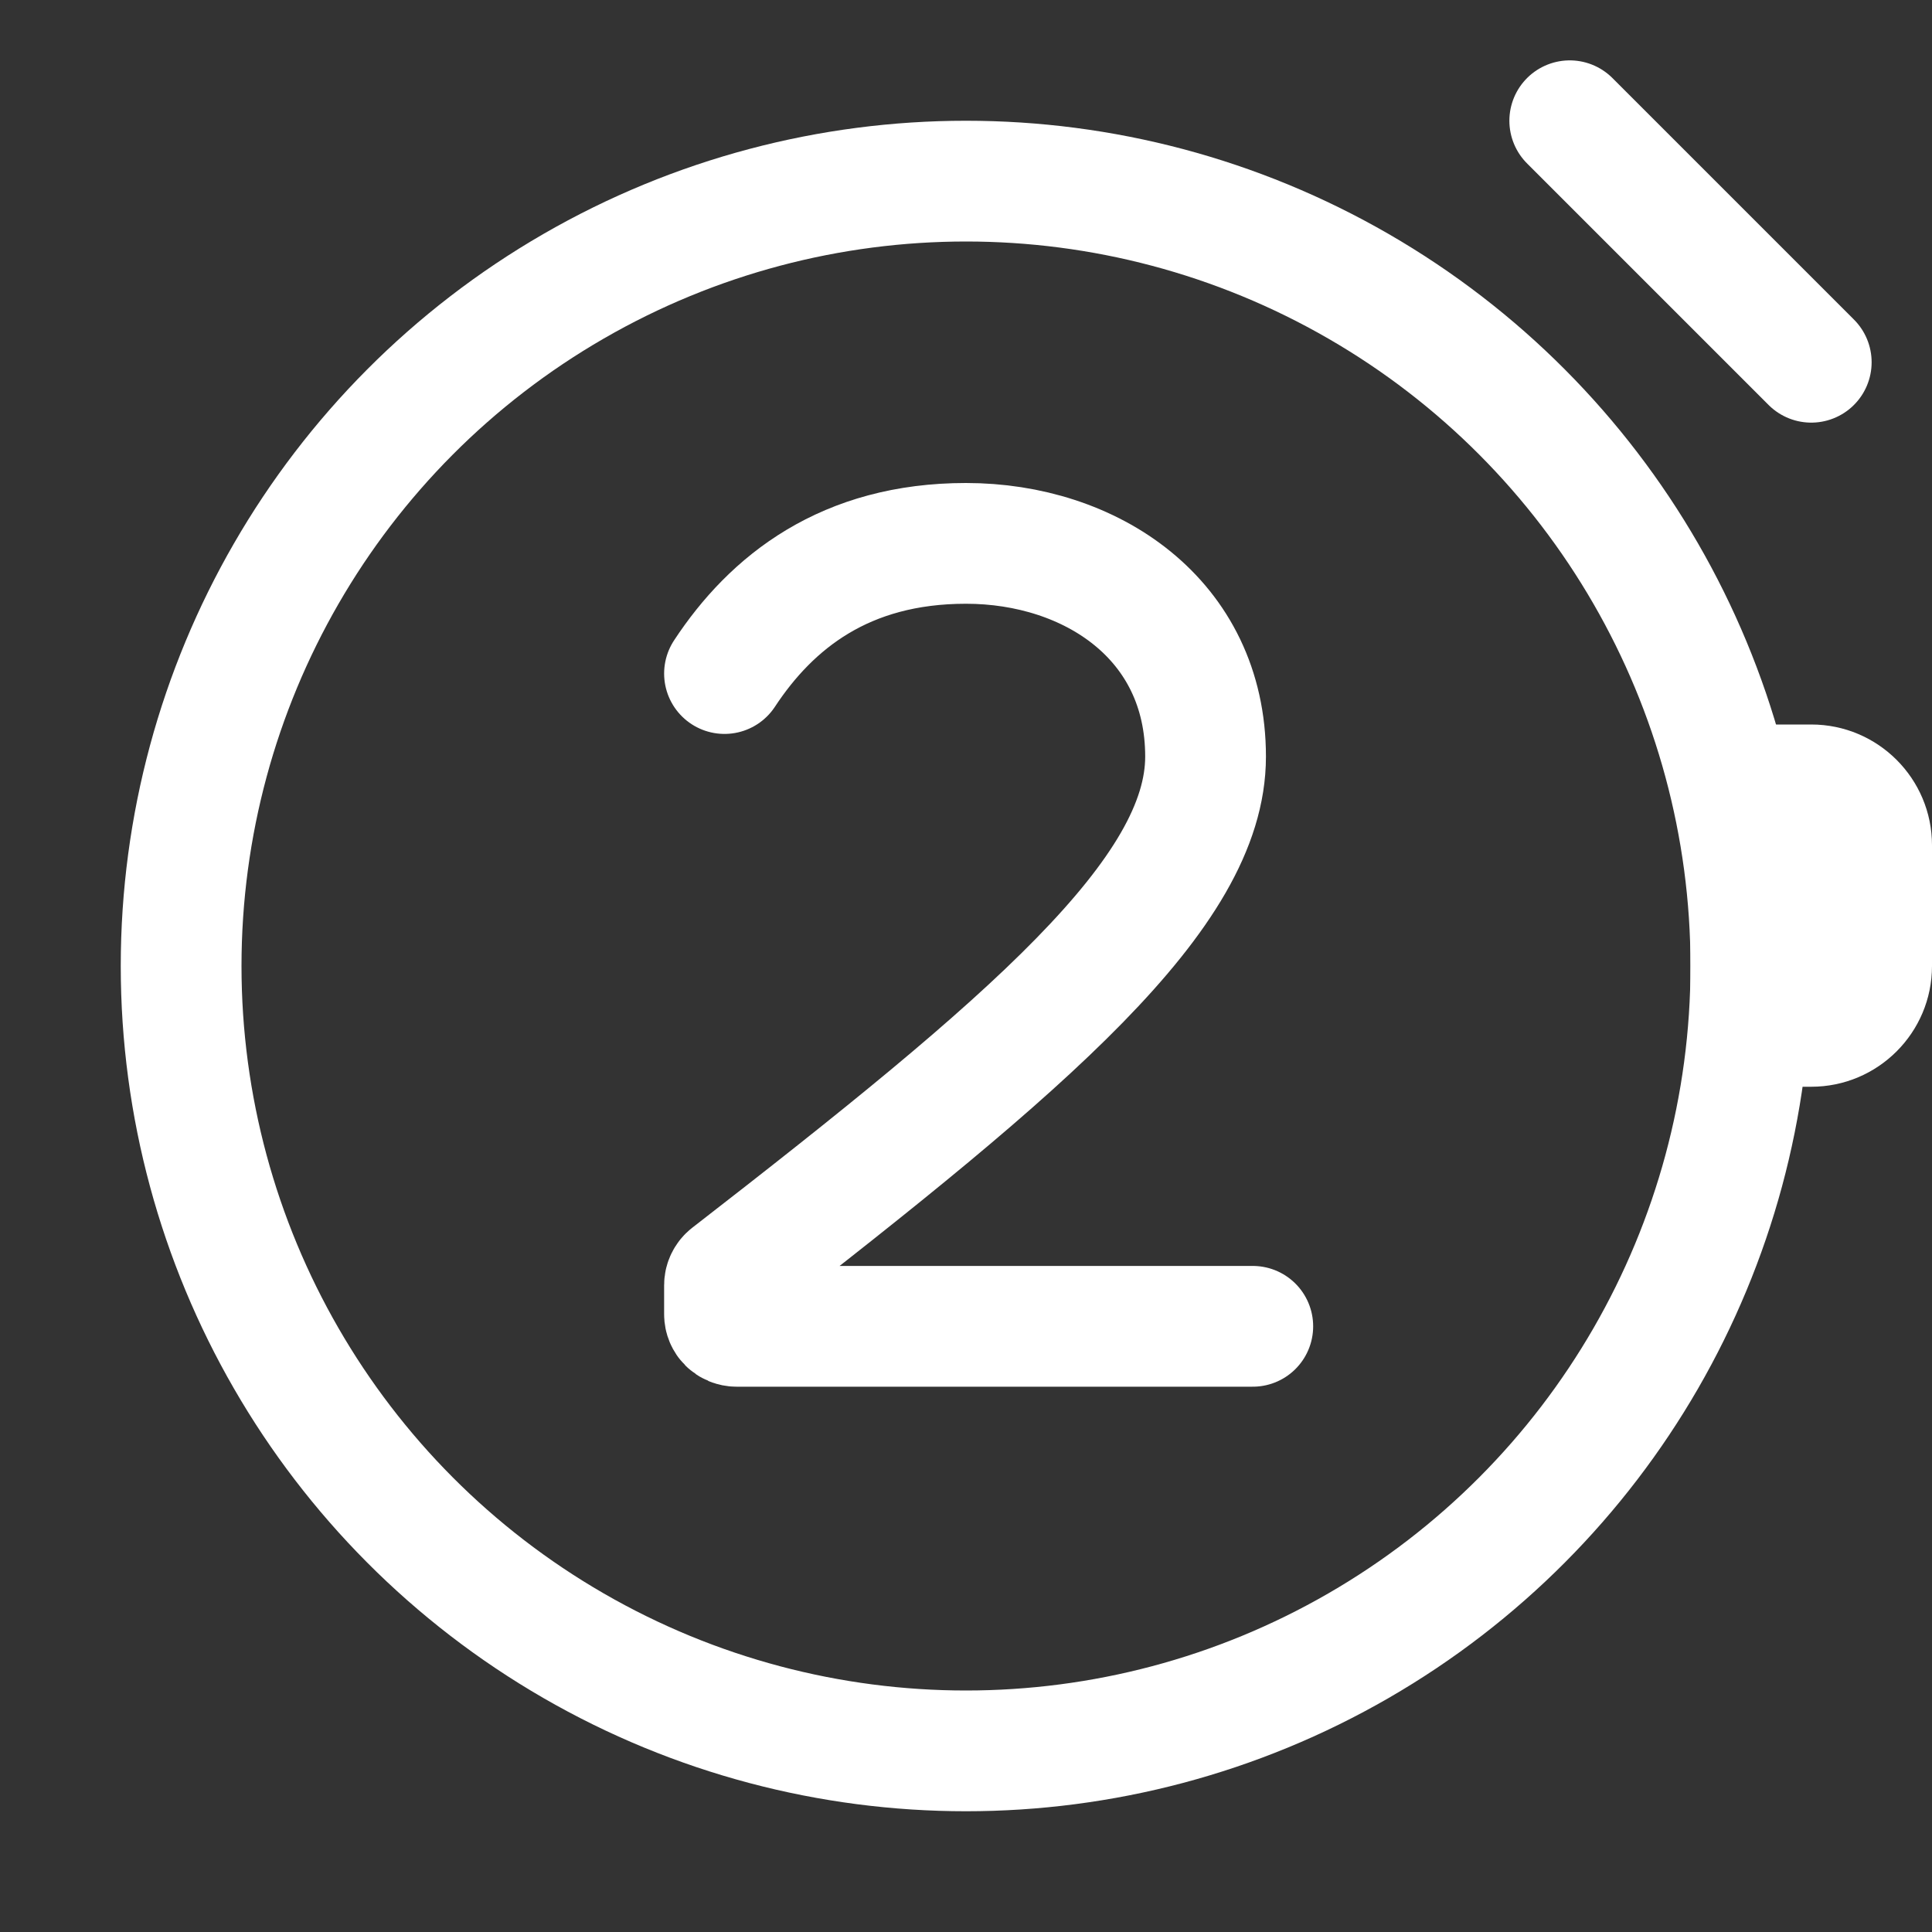 <svg width="16" height="16" viewBox="0 0 16 16" fill="none" xmlns="http://www.w3.org/2000/svg">
<rect x="0" y="0" width="16" height="16" fill="#333333" stroke="none"/>
<circle cx="8" cy="8" r="6.5" stroke="white"/>
<path d="M13 1L15 3" stroke="white" stroke-linecap="round"/>
<path d="M14 6H15C15.552 6 16 6.448 16 7V8C16 8.552 15.552 9 15 9H14V6Z" fill="white"/>
<path d="M6 5.578C6.391 4.984 7 4.5 8 4.5C9.031 4.5 9.984 5.125 9.984 6.266C9.984 7.4 8.515 8.643 6.039 10.563C6.015 10.582 6 10.612 6 10.643L6 10.884C6 10.94 6.045 10.984 6.1 10.984H10.375" stroke="white" stroke-linecap="round"/>
</svg>
